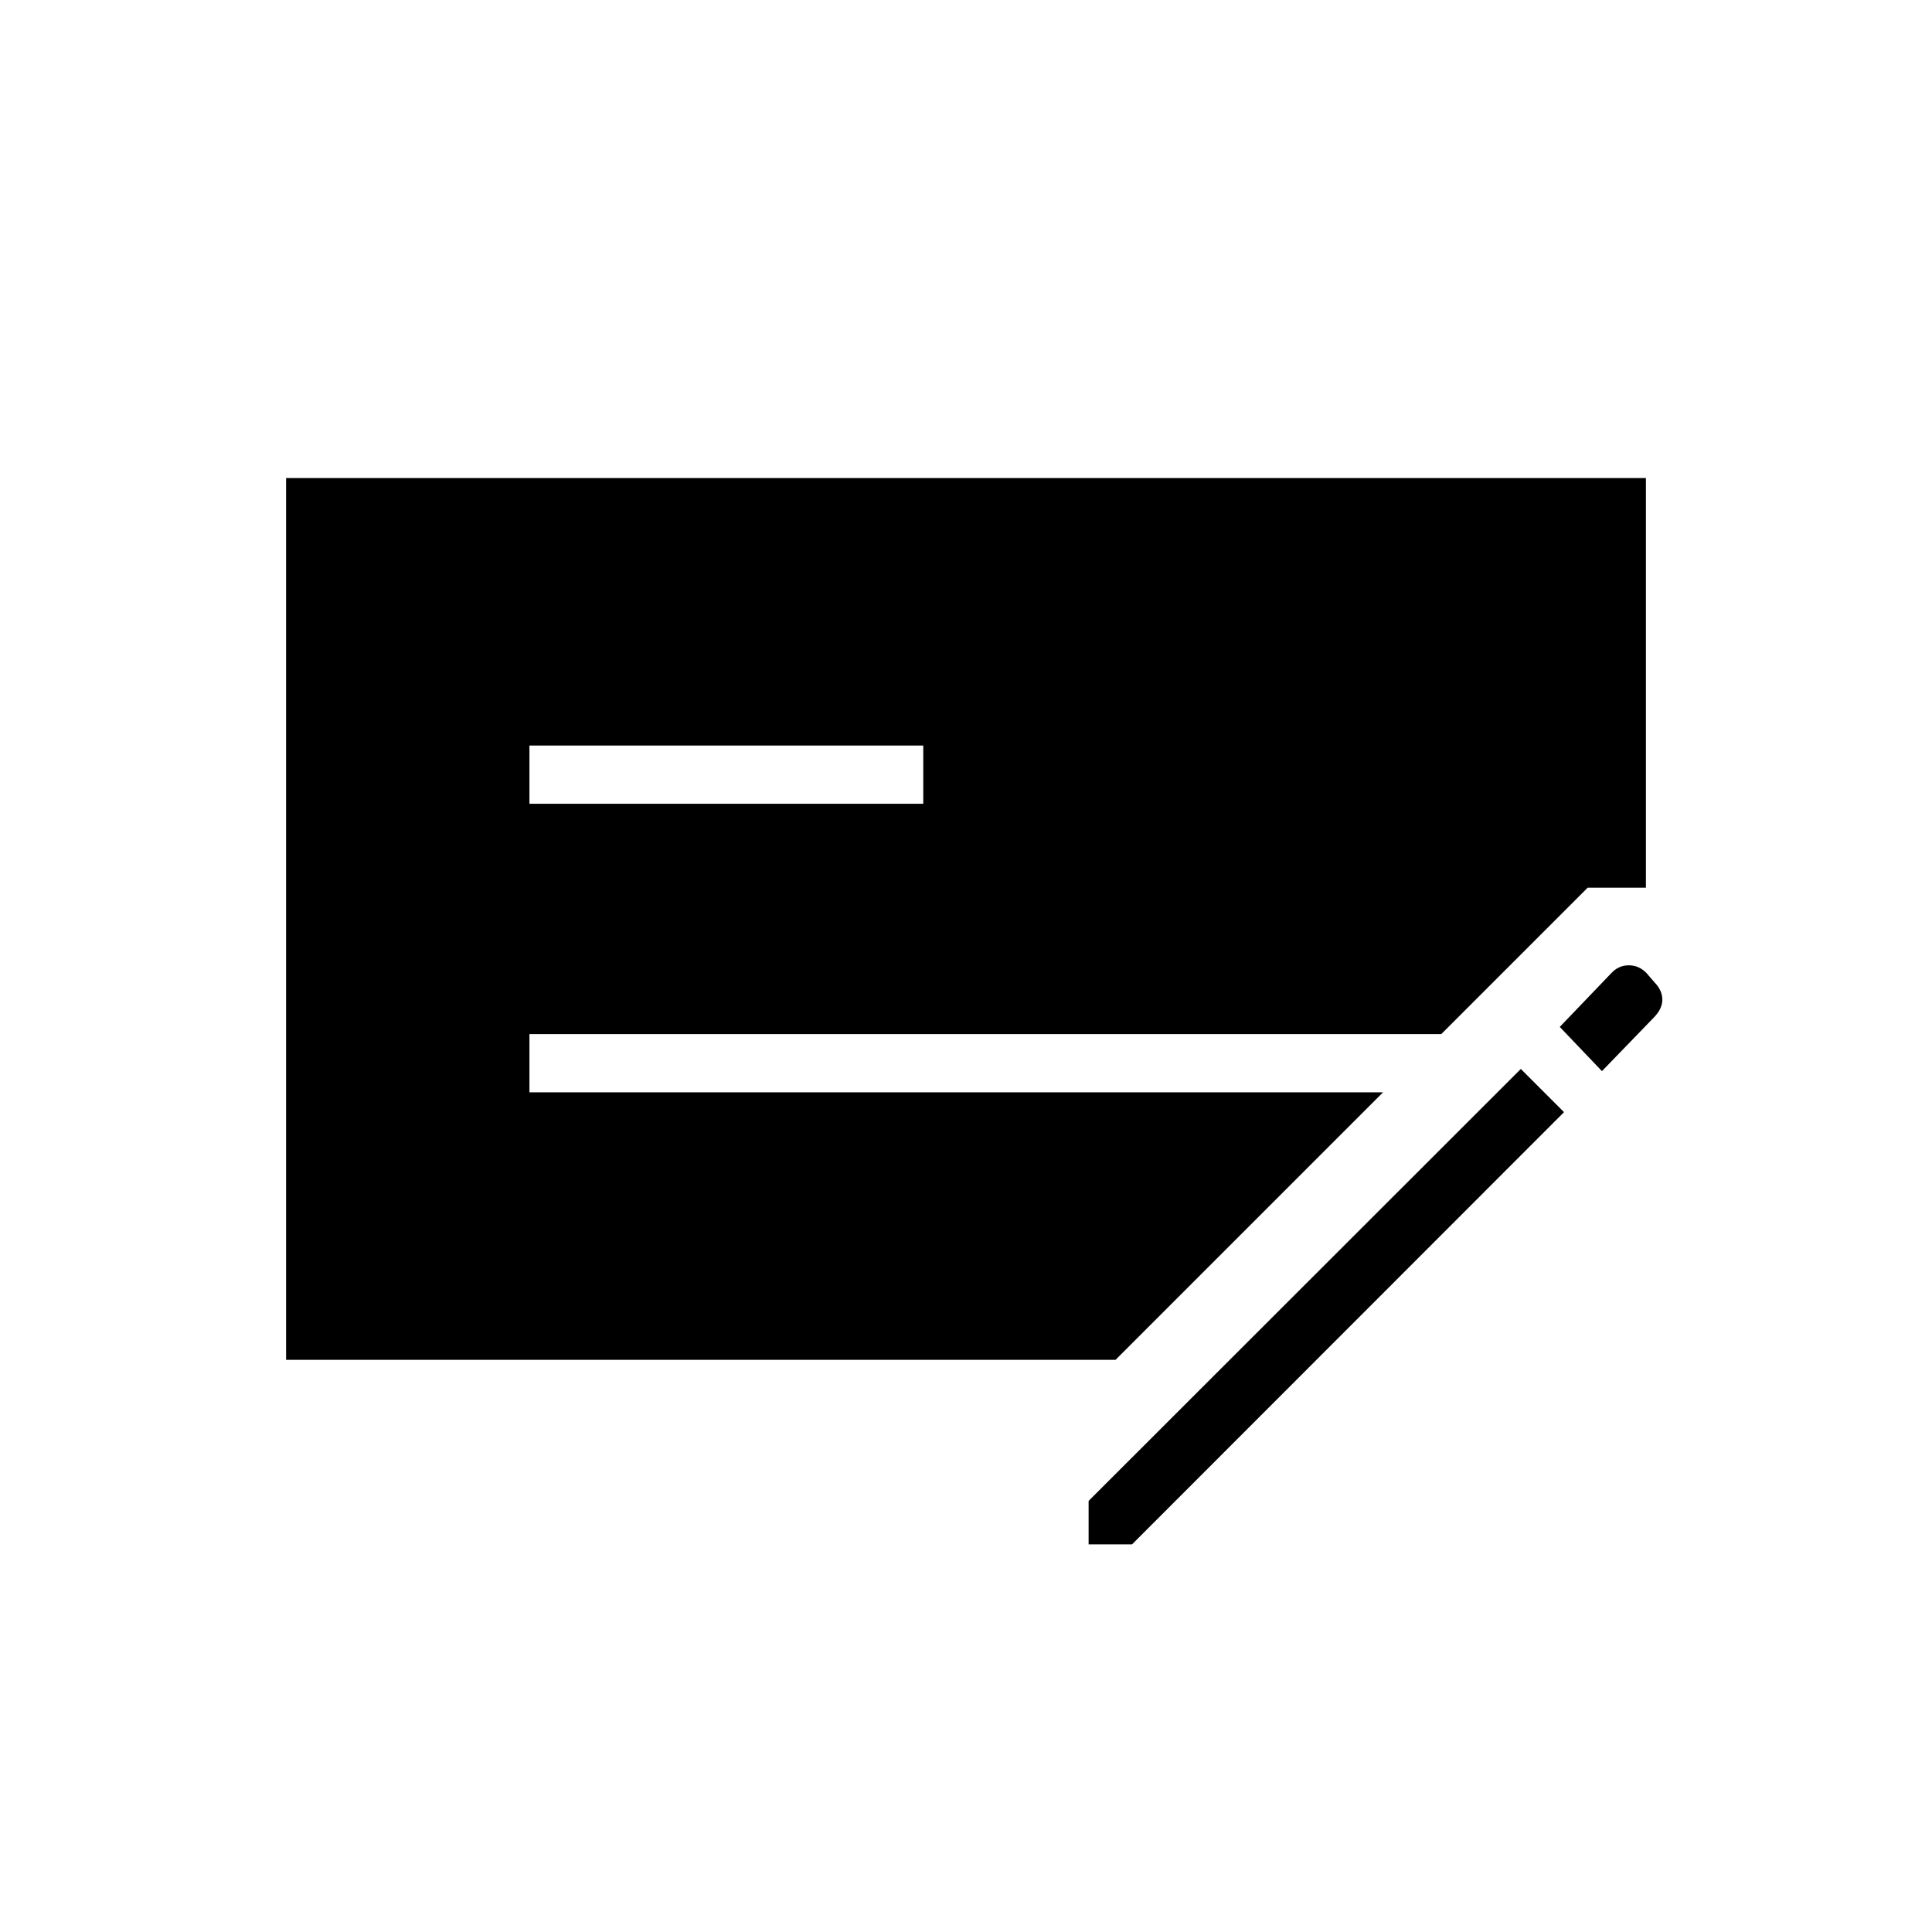 <svg xmlns="http://www.w3.org/2000/svg" height="20" viewBox="0 -960 960 960" width="20"><path d="M142.154-284.307v-438.155h675.692v203.539h-28.923l-72.769 72.769H263.077v28.923H687.23L554.307-284.307H142.154Zm120.923-276.308h195.692v-28.924H263.077v28.924Zm277.846 368v-21.587l214.769-214.644 21.462 21.462L562.51-192.615h-21.587ZM796-427.769l-20.961-21.962 25.663-26.778q3.593-3.837 8.639-3.837 5.045 0 8.774 3.846l4.221 4.869q3.664 3.816 3.664 8.395 0 4.58-4.343 8.956L796-427.769Z"/></svg>